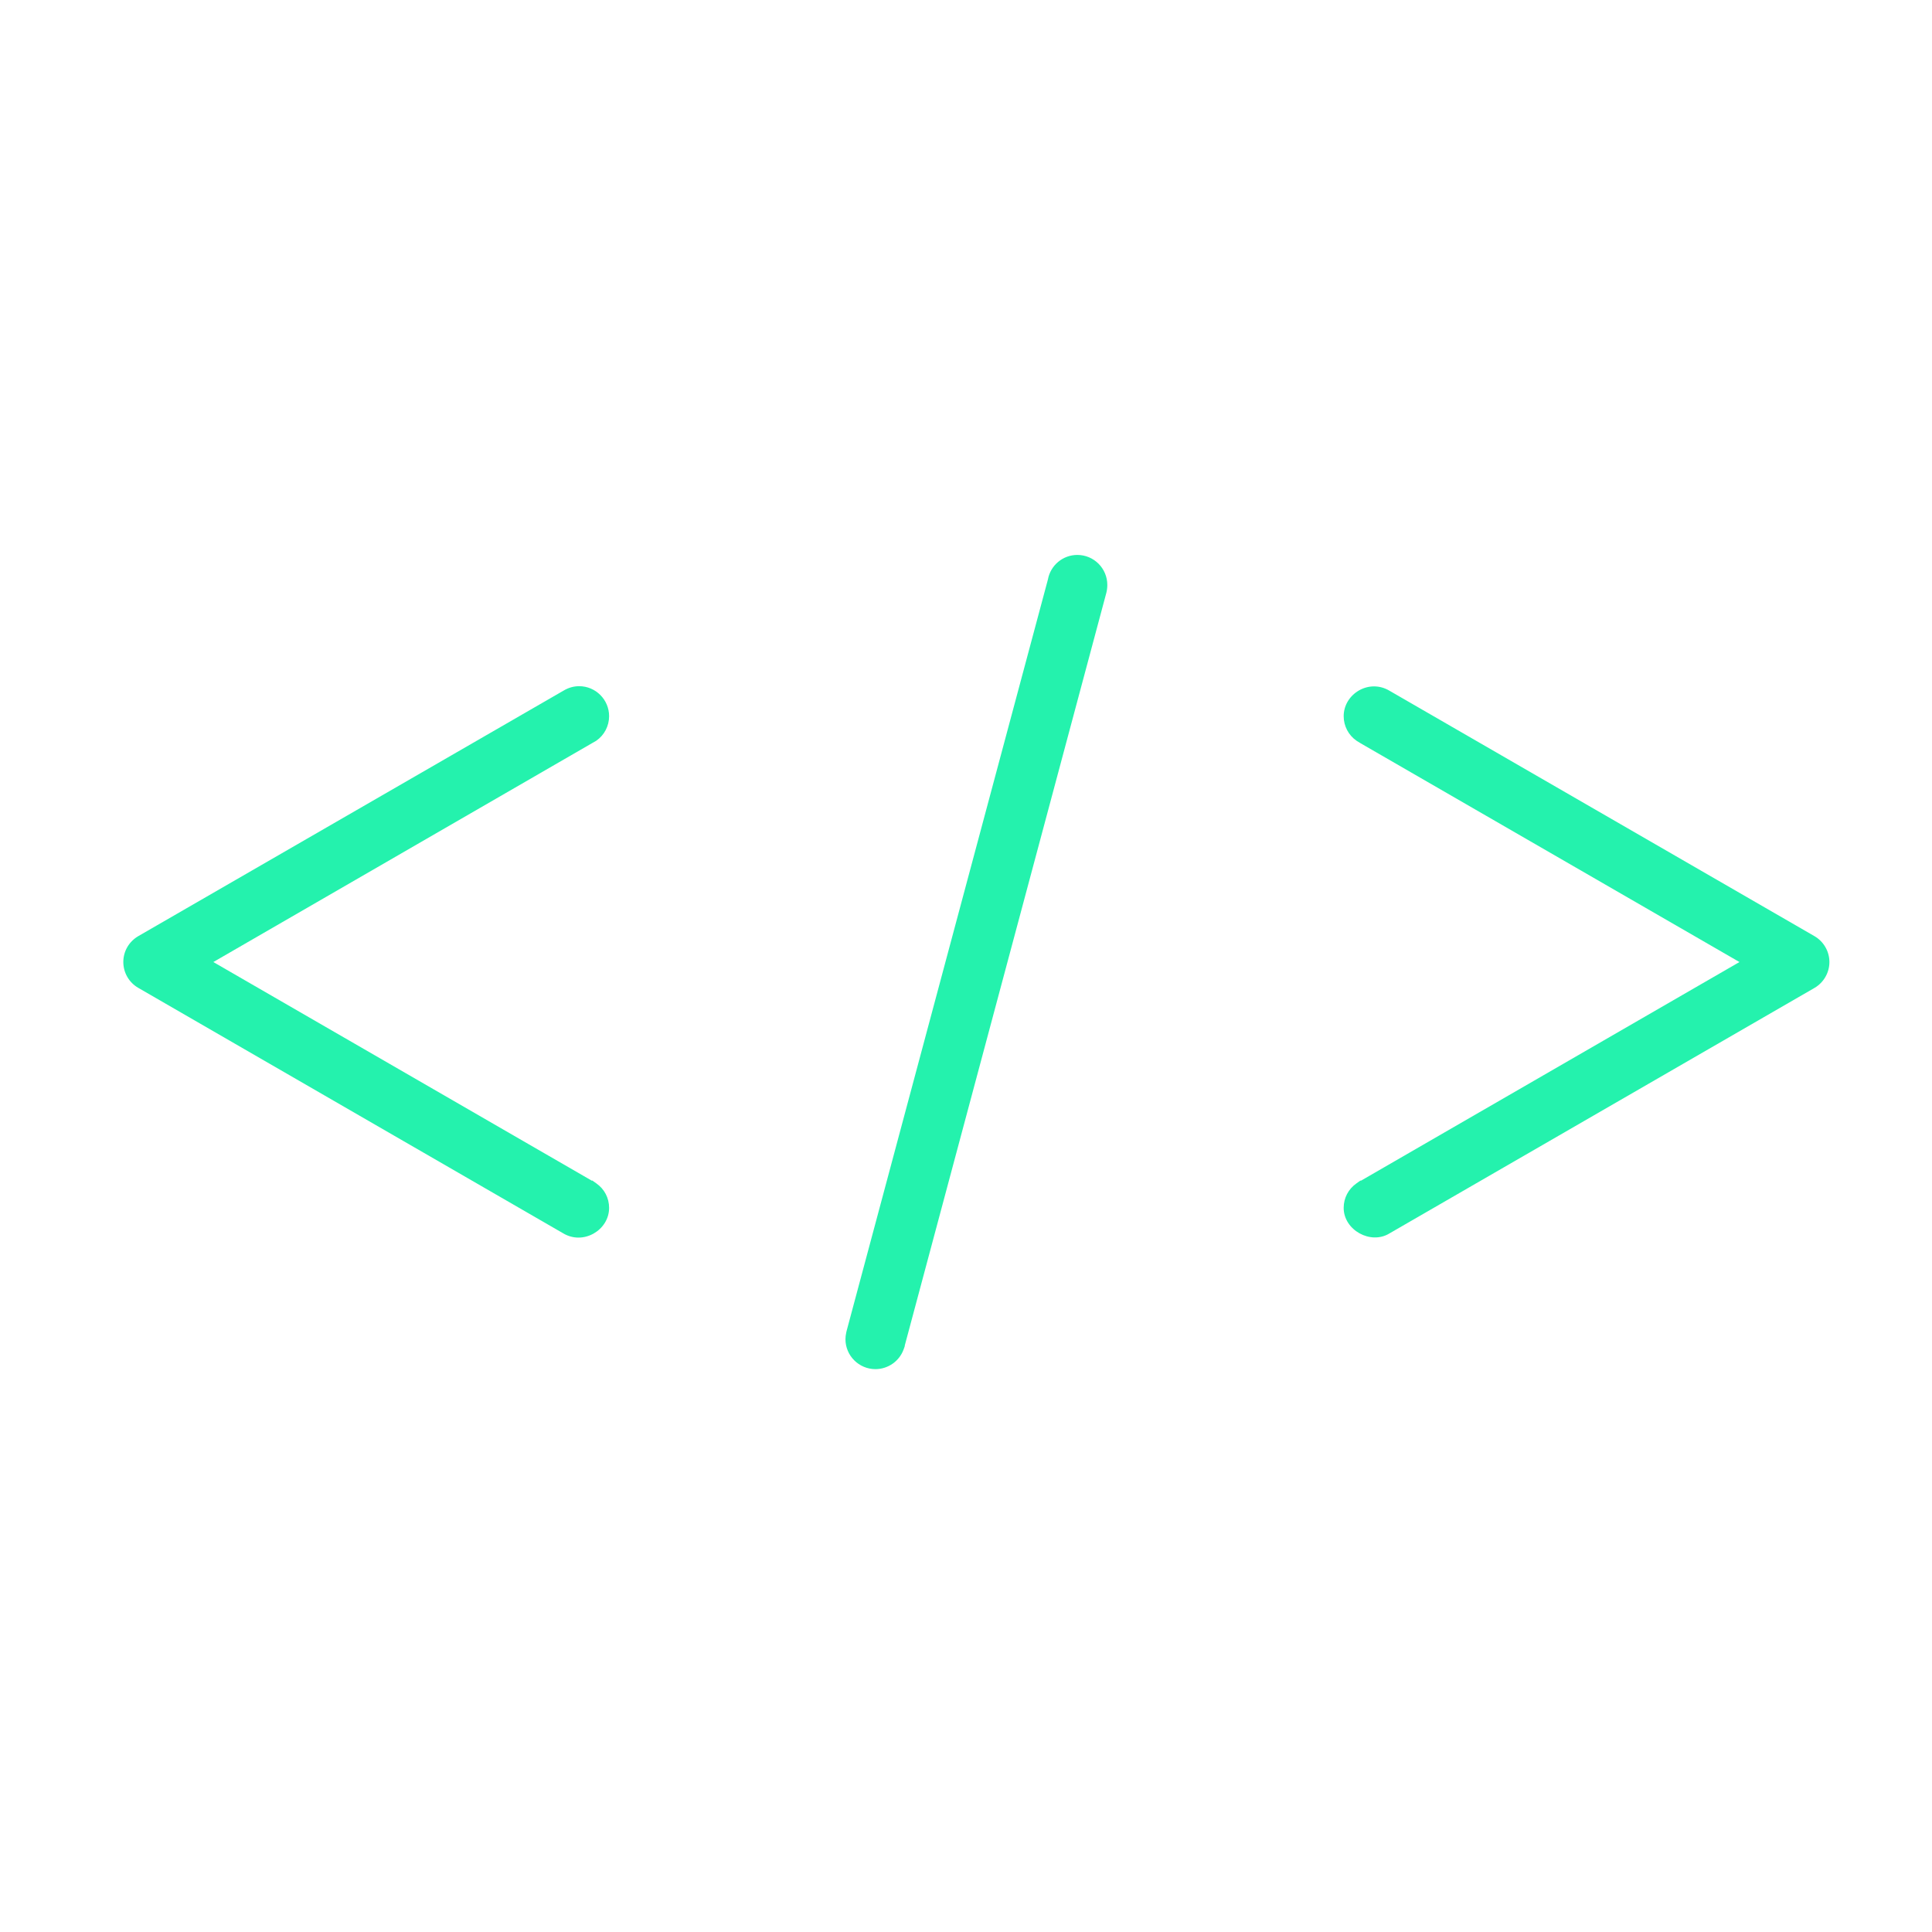 <svg width="188" height="188" viewBox="0 0 188 188" fill="none" xmlns="http://www.w3.org/2000/svg">
<path fill-rule="evenodd" clip-rule="evenodd" d="M104.833 54C103.427 54 102.221 55.006 101.97 56.392L82.376 129.534L82.346 129.674C82.296 129.899 82.271 130.105 82.271 130.315C82.271 131.922 83.582 133.228 85.189 133.228C86.41 133.228 87.516 132.457 87.931 131.306L88.052 130.966H88.032L107.656 57.689C107.716 57.449 107.751 57.184 107.751 56.923C107.751 55.306 106.445 54 104.833 54ZM59.271 69.69C59.271 68.084 57.965 66.772 56.358 66.772C55.813 66.772 55.302 66.923 54.822 67.213L13.461 91.091C12.551 91.622 12 92.563 12 93.614C12 94.655 12.56 95.616 13.461 96.131L54.782 120C56.764 121.206 59.271 119.699 59.271 117.537C59.271 116.576 58.816 115.705 58.025 115.15L57.619 114.864L57.604 114.899L20.759 93.614L58.025 72.078C58.806 71.537 59.271 70.641 59.271 69.69ZM135.241 67.233L176.556 91.092C177.457 91.612 178.017 92.578 178.017 93.614C178.017 94.65 177.457 95.616 176.561 96.136L135.201 120.025C133.374 121.146 130.751 119.699 130.751 117.537C130.751 116.576 131.207 115.705 131.998 115.15L132.393 114.87L132.418 114.9L169.264 93.614L132.418 72.338L131.998 72.078C131.217 71.538 130.751 70.642 130.751 69.691C130.751 67.534 133.209 65.997 135.241 67.233Z" fill="#24F2AD"/>
</svg>

